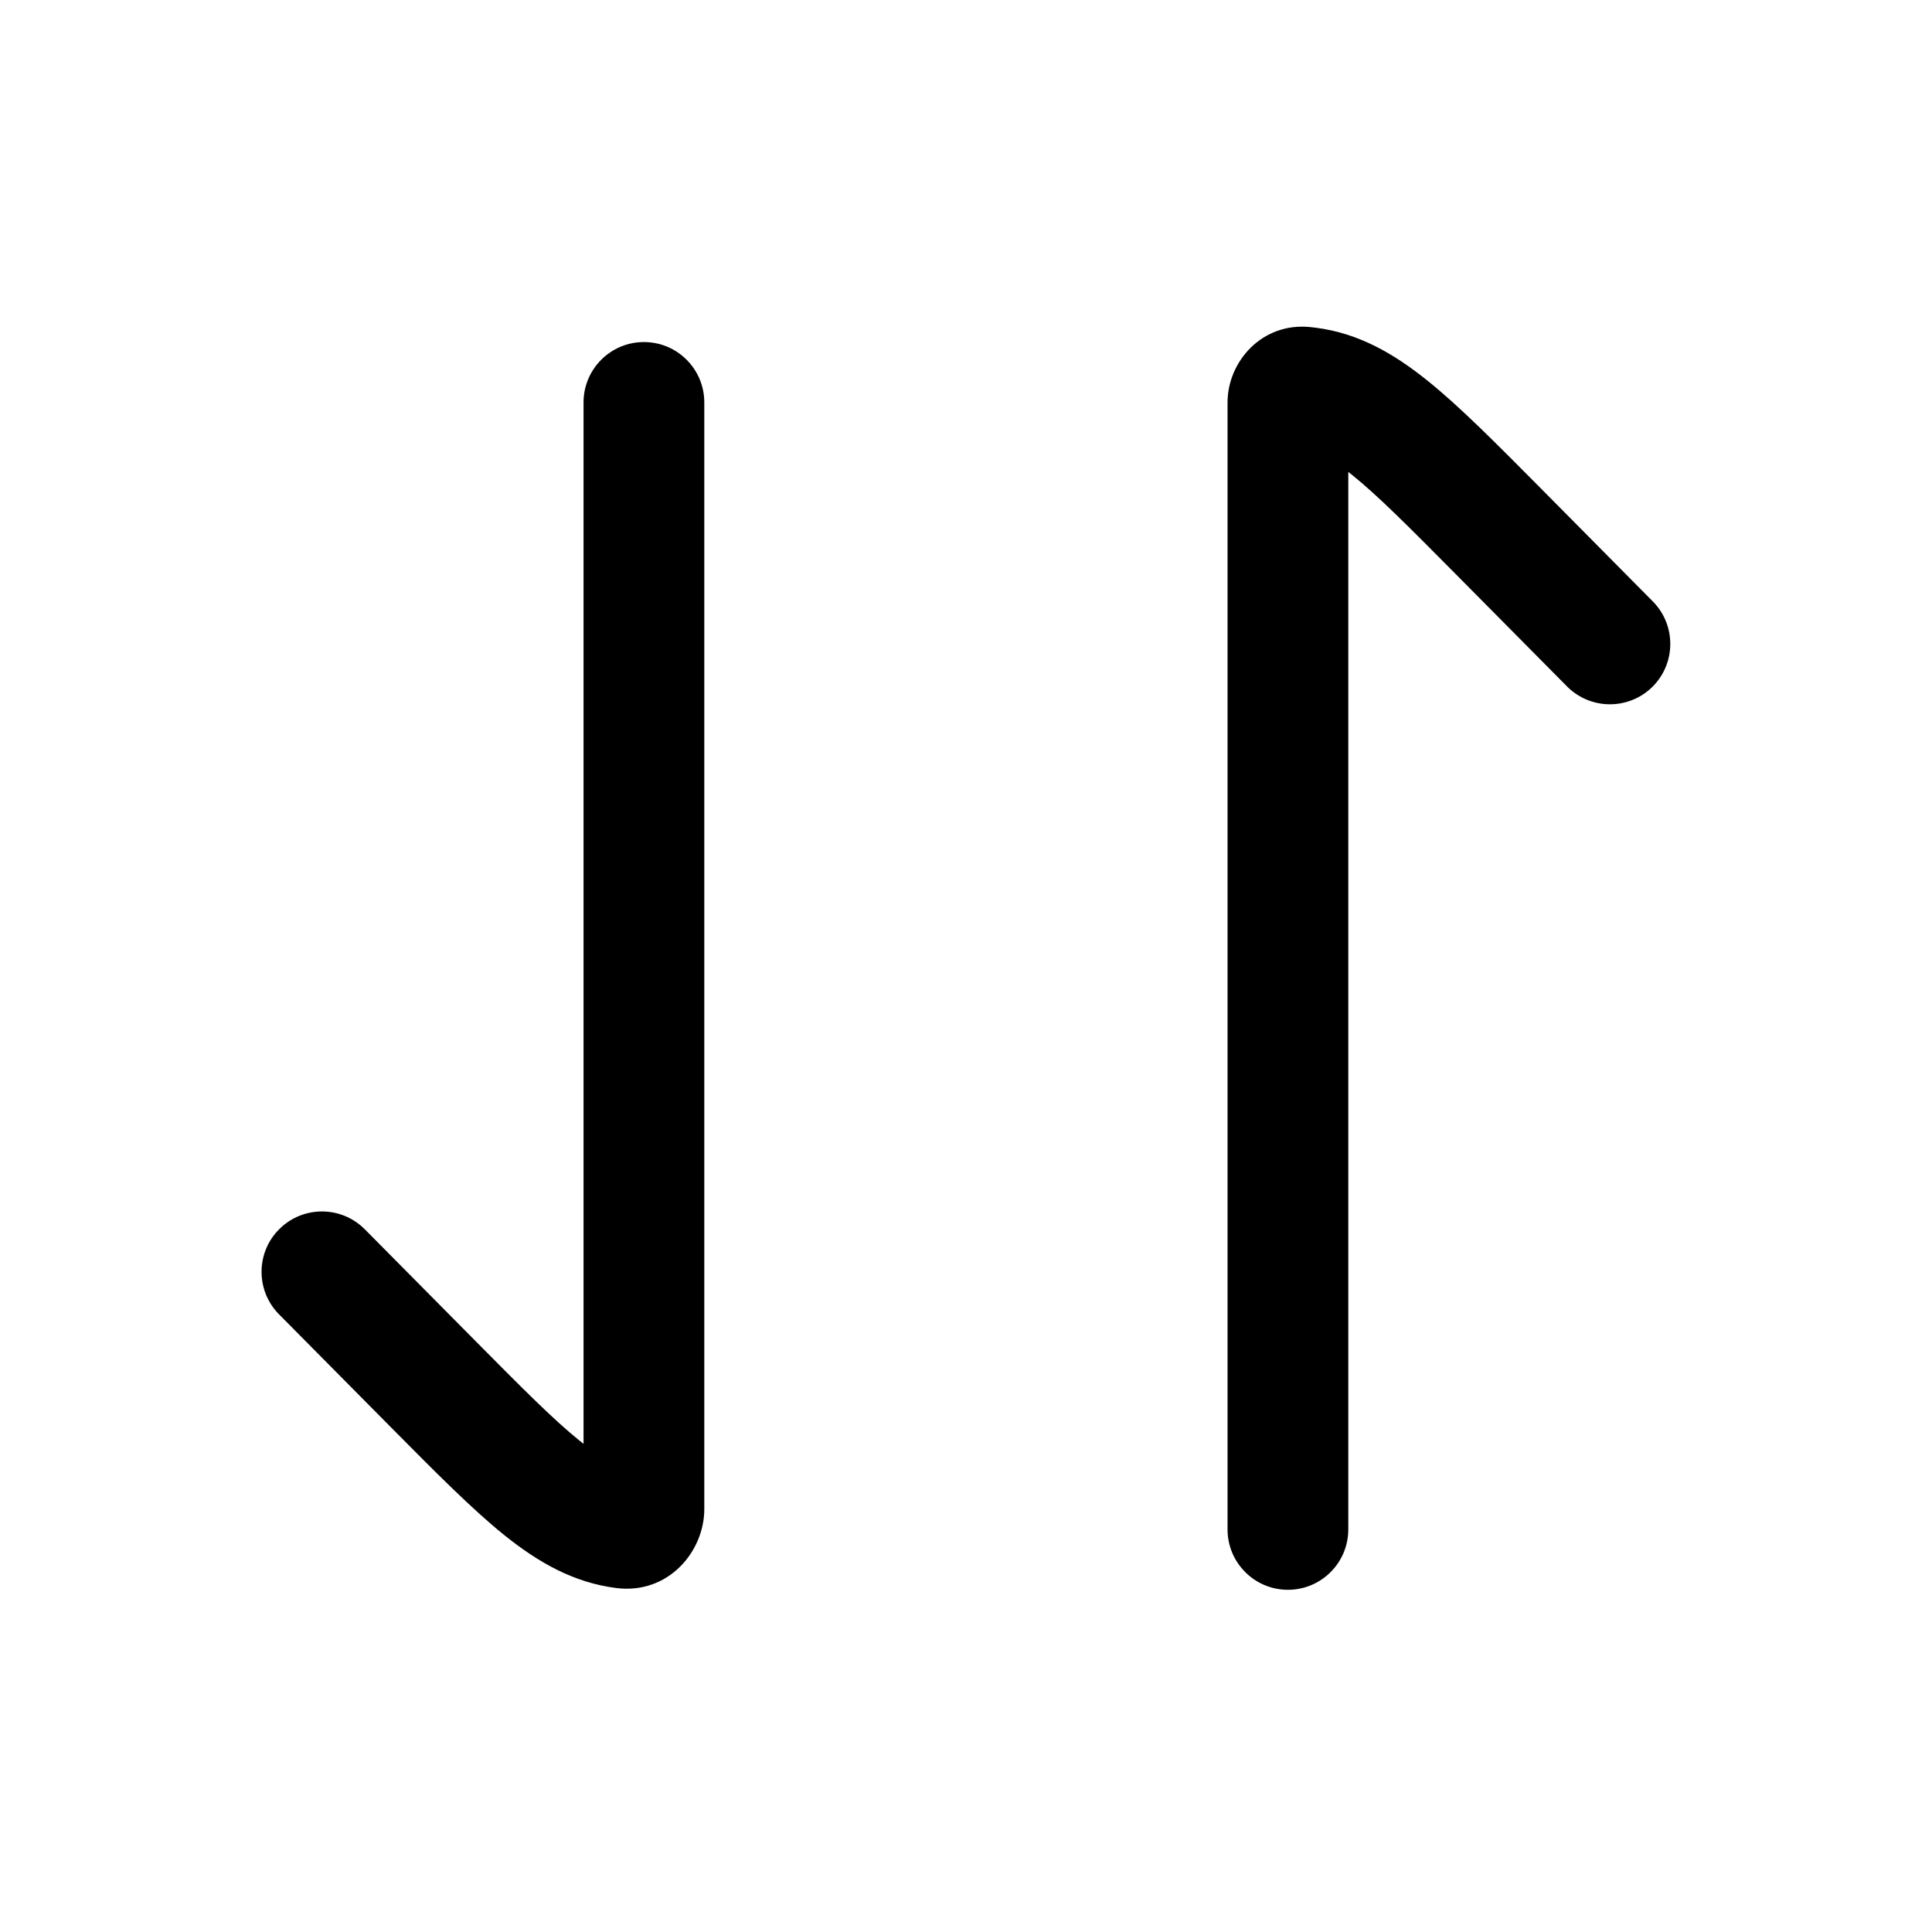 <svg width="24" height="24" viewBox="0 0 24 24" fill="none" xmlns="http://www.w3.org/2000/svg">
<path d="M8.749 4.999C8.749 4.585 8.413 4.249 7.999 4.249C7.585 4.249 7.249 4.585 7.249 4.999L8.749 4.999ZM5.397 17.21L4.864 17.738L4.864 17.738L5.397 17.21ZM4.532 15.271C4.24 14.977 3.765 14.975 3.471 15.267C3.177 15.558 3.175 16.033 3.466 16.327L4.532 15.271ZM18.601 6.588L19.134 6.06L19.134 6.06L18.601 6.588ZM19.466 8.527C19.758 8.821 20.233 8.823 20.527 8.532C20.821 8.24 20.823 7.765 20.532 7.471L19.466 8.527ZM16.25 4.815L16.345 4.071L16.345 4.071L16.25 4.815ZM15.249 18.999C15.249 19.413 15.585 19.749 15.999 19.749C16.413 19.749 16.749 19.413 16.749 18.999H15.249ZM16.199 4.809L16.123 5.555L16.199 4.809ZM7.999 18.748L7.249 18.748L7.999 18.748ZM8.749 18.748L8.749 4.999L7.249 4.999L7.249 18.748L8.749 18.748ZM5.93 16.682L4.532 15.271L3.466 16.327L4.864 17.738L5.93 16.682ZM4.864 17.738C5.409 18.287 5.862 18.746 6.266 19.071C6.683 19.405 7.12 19.659 7.654 19.727L7.843 18.239C7.697 18.221 7.516 18.151 7.205 17.901C6.883 17.642 6.499 17.257 5.93 16.682L4.864 17.738ZM18.068 7.116L19.466 8.527L20.532 7.471L19.134 6.06L18.068 7.116ZM19.134 6.06C18.589 5.511 18.136 5.052 17.732 4.728C17.315 4.393 16.878 4.139 16.345 4.071L16.155 5.559C16.301 5.577 16.482 5.647 16.793 5.897C17.115 6.156 17.499 6.542 18.068 7.116L19.134 6.06ZM16.123 5.555C16.134 5.556 16.144 5.557 16.155 5.559L16.345 4.071C16.321 4.068 16.298 4.065 16.275 4.063L16.123 5.555ZM15.249 4.999V18.999H16.749V4.999H15.249ZM16.275 4.063C15.672 4.002 15.249 4.497 15.249 4.999L16.749 4.999C16.749 5.28 16.506 5.594 16.123 5.555L16.275 4.063ZM7.249 18.748C7.249 18.503 7.468 18.192 7.843 18.239L7.654 19.727C8.304 19.81 8.749 19.271 8.749 18.748L7.249 18.748Z" fill="black"/>
</svg>
